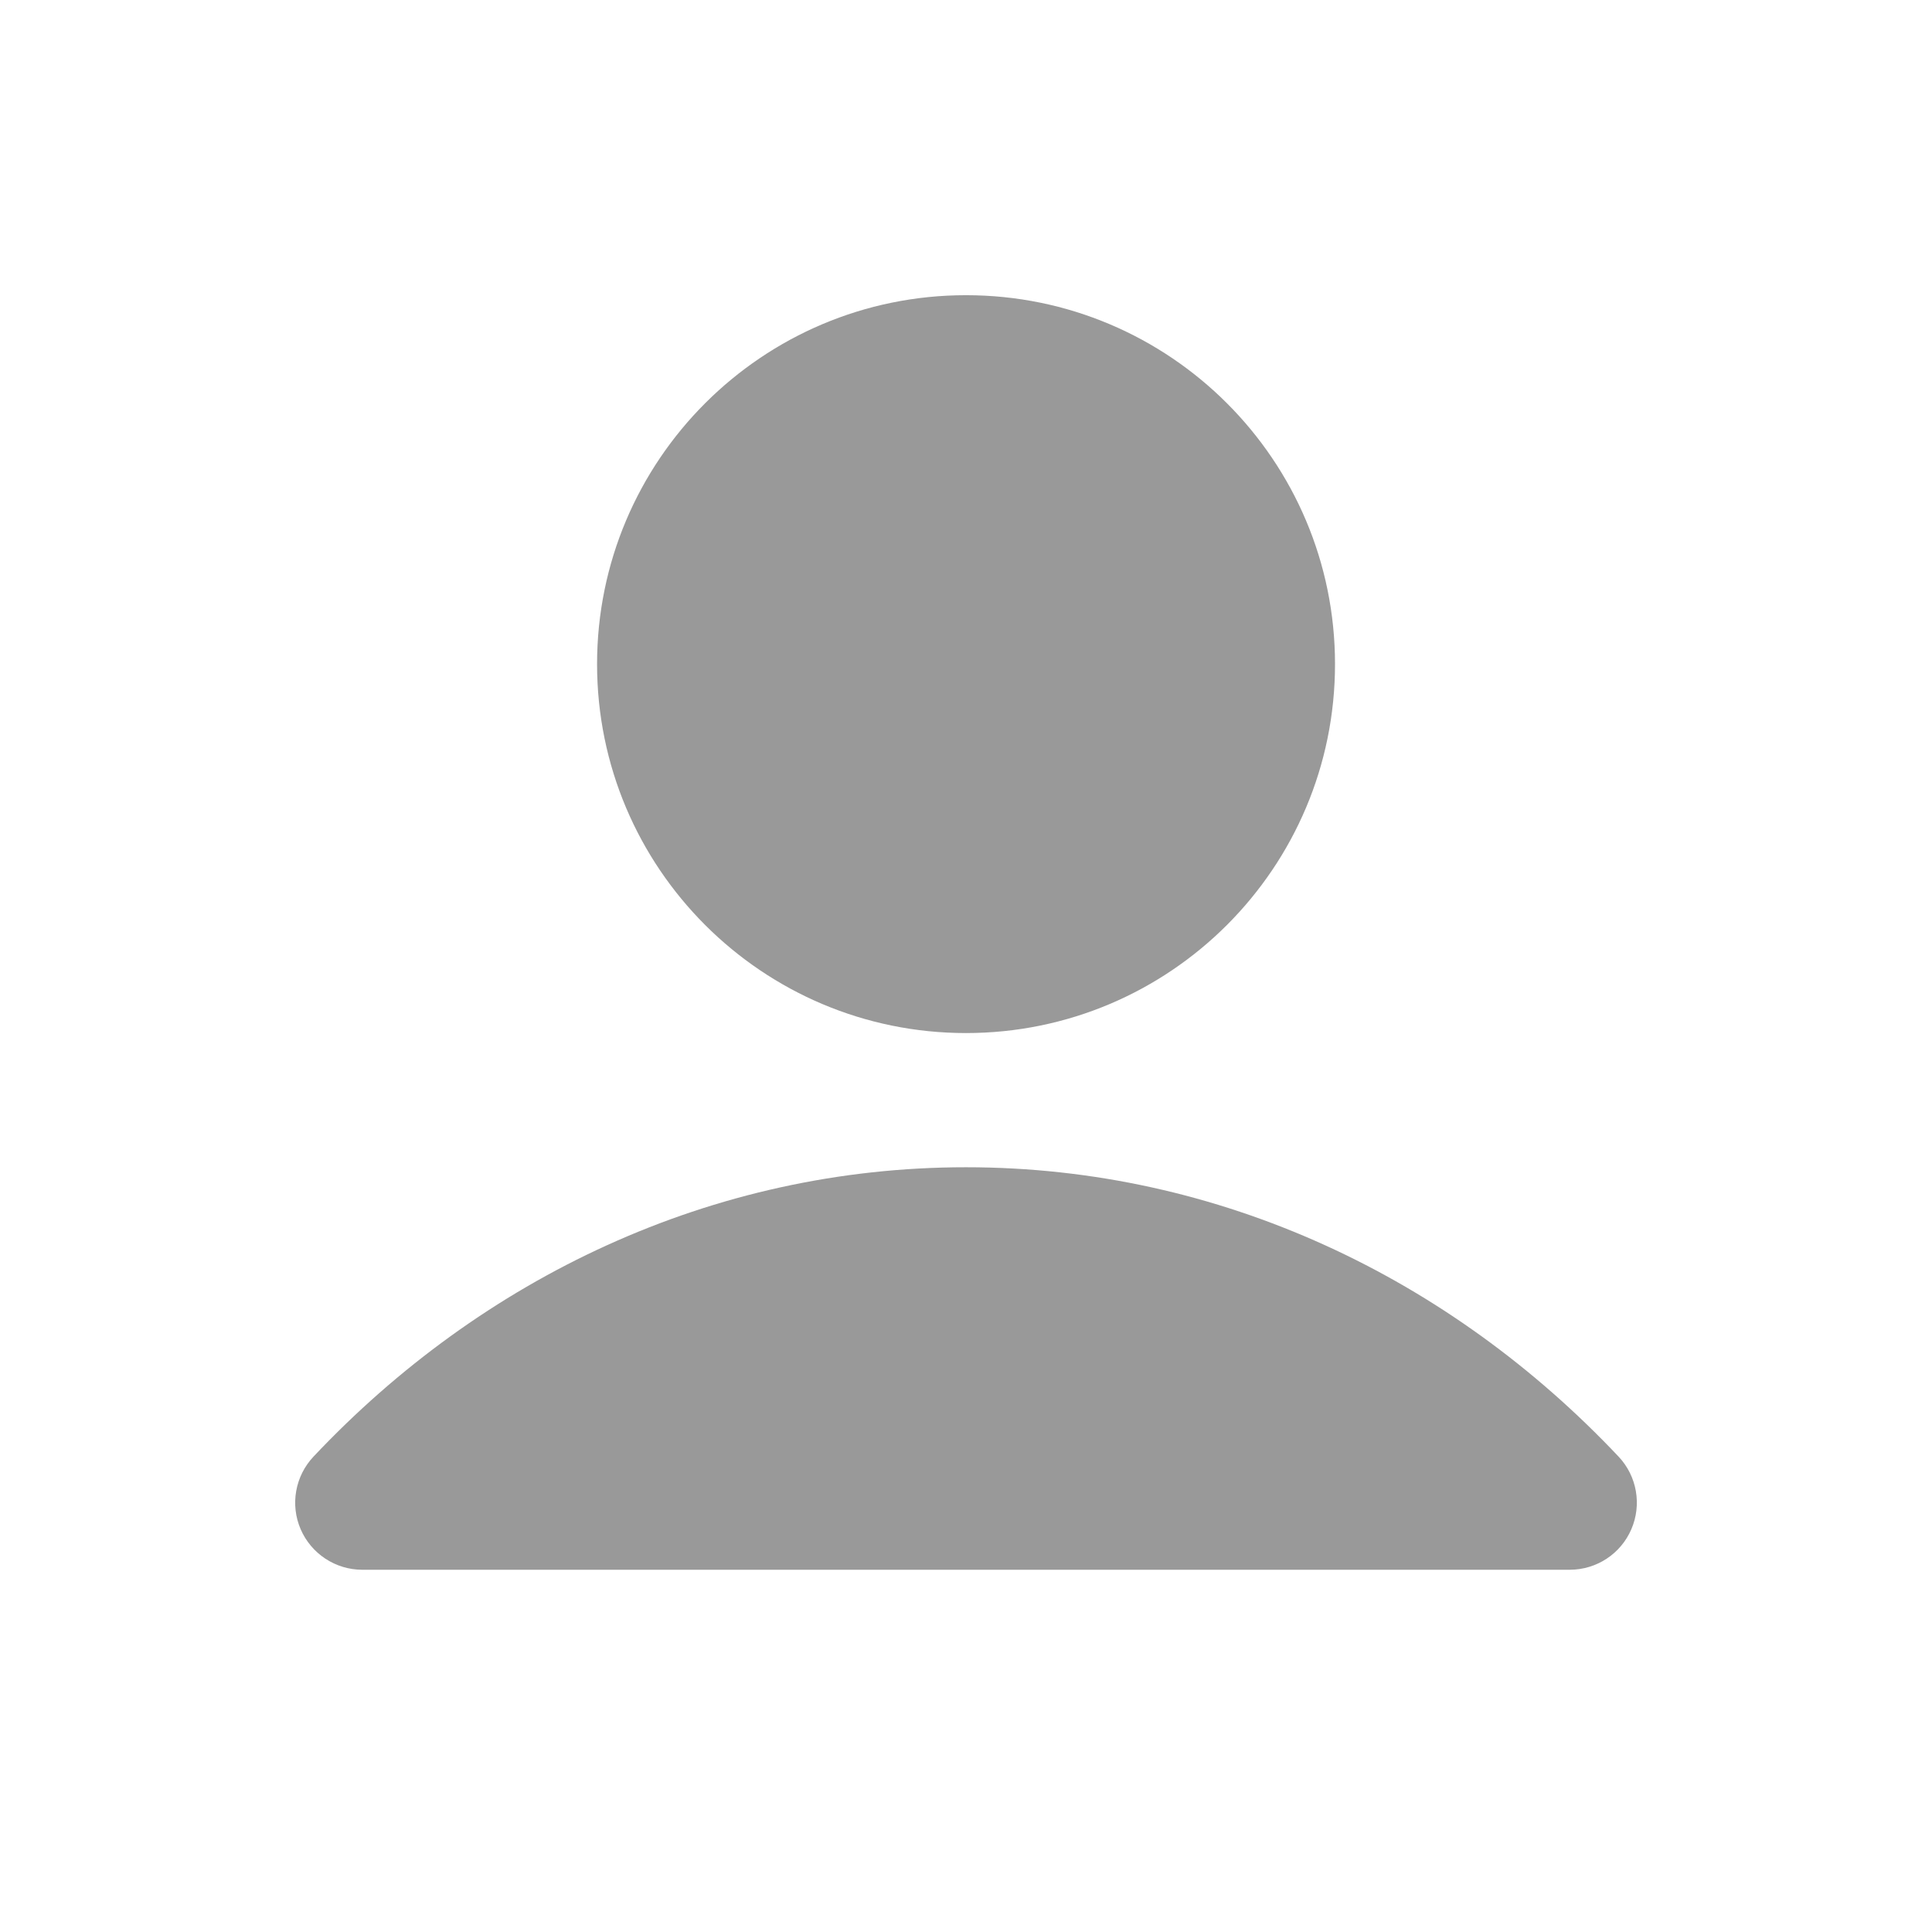 <svg width="24" height="24" viewBox="0 0 24 24" fill="none" xmlns="http://www.w3.org/2000/svg">
<path fill-rule="evenodd" clip-rule="evenodd" d="M3.894 18.095C5.982 15.88 8.838 14.5 12 14.5C15.163 14.5 18.018 15.88 20.107 18.095C20.335 18.337 20.397 18.692 20.265 18.997C20.134 19.302 19.833 19.5 19.5 19.5H4.5C4.168 19.5 3.867 19.302 3.735 18.997C3.603 18.692 3.666 18.337 3.894 18.095Z" fill="#343434" fill-opacity="0.5"/>
<path fill-rule="evenodd" clip-rule="evenodd" d="M7.417 8.25C7.417 5.719 9.469 3.667 12 3.667C14.532 3.667 16.584 5.719 16.584 8.25C16.584 10.781 14.532 12.833 12 12.833C9.469 12.833 7.417 10.781 7.417 8.25Z" fill="#343434" fill-opacity="0.5"/>
</svg>
